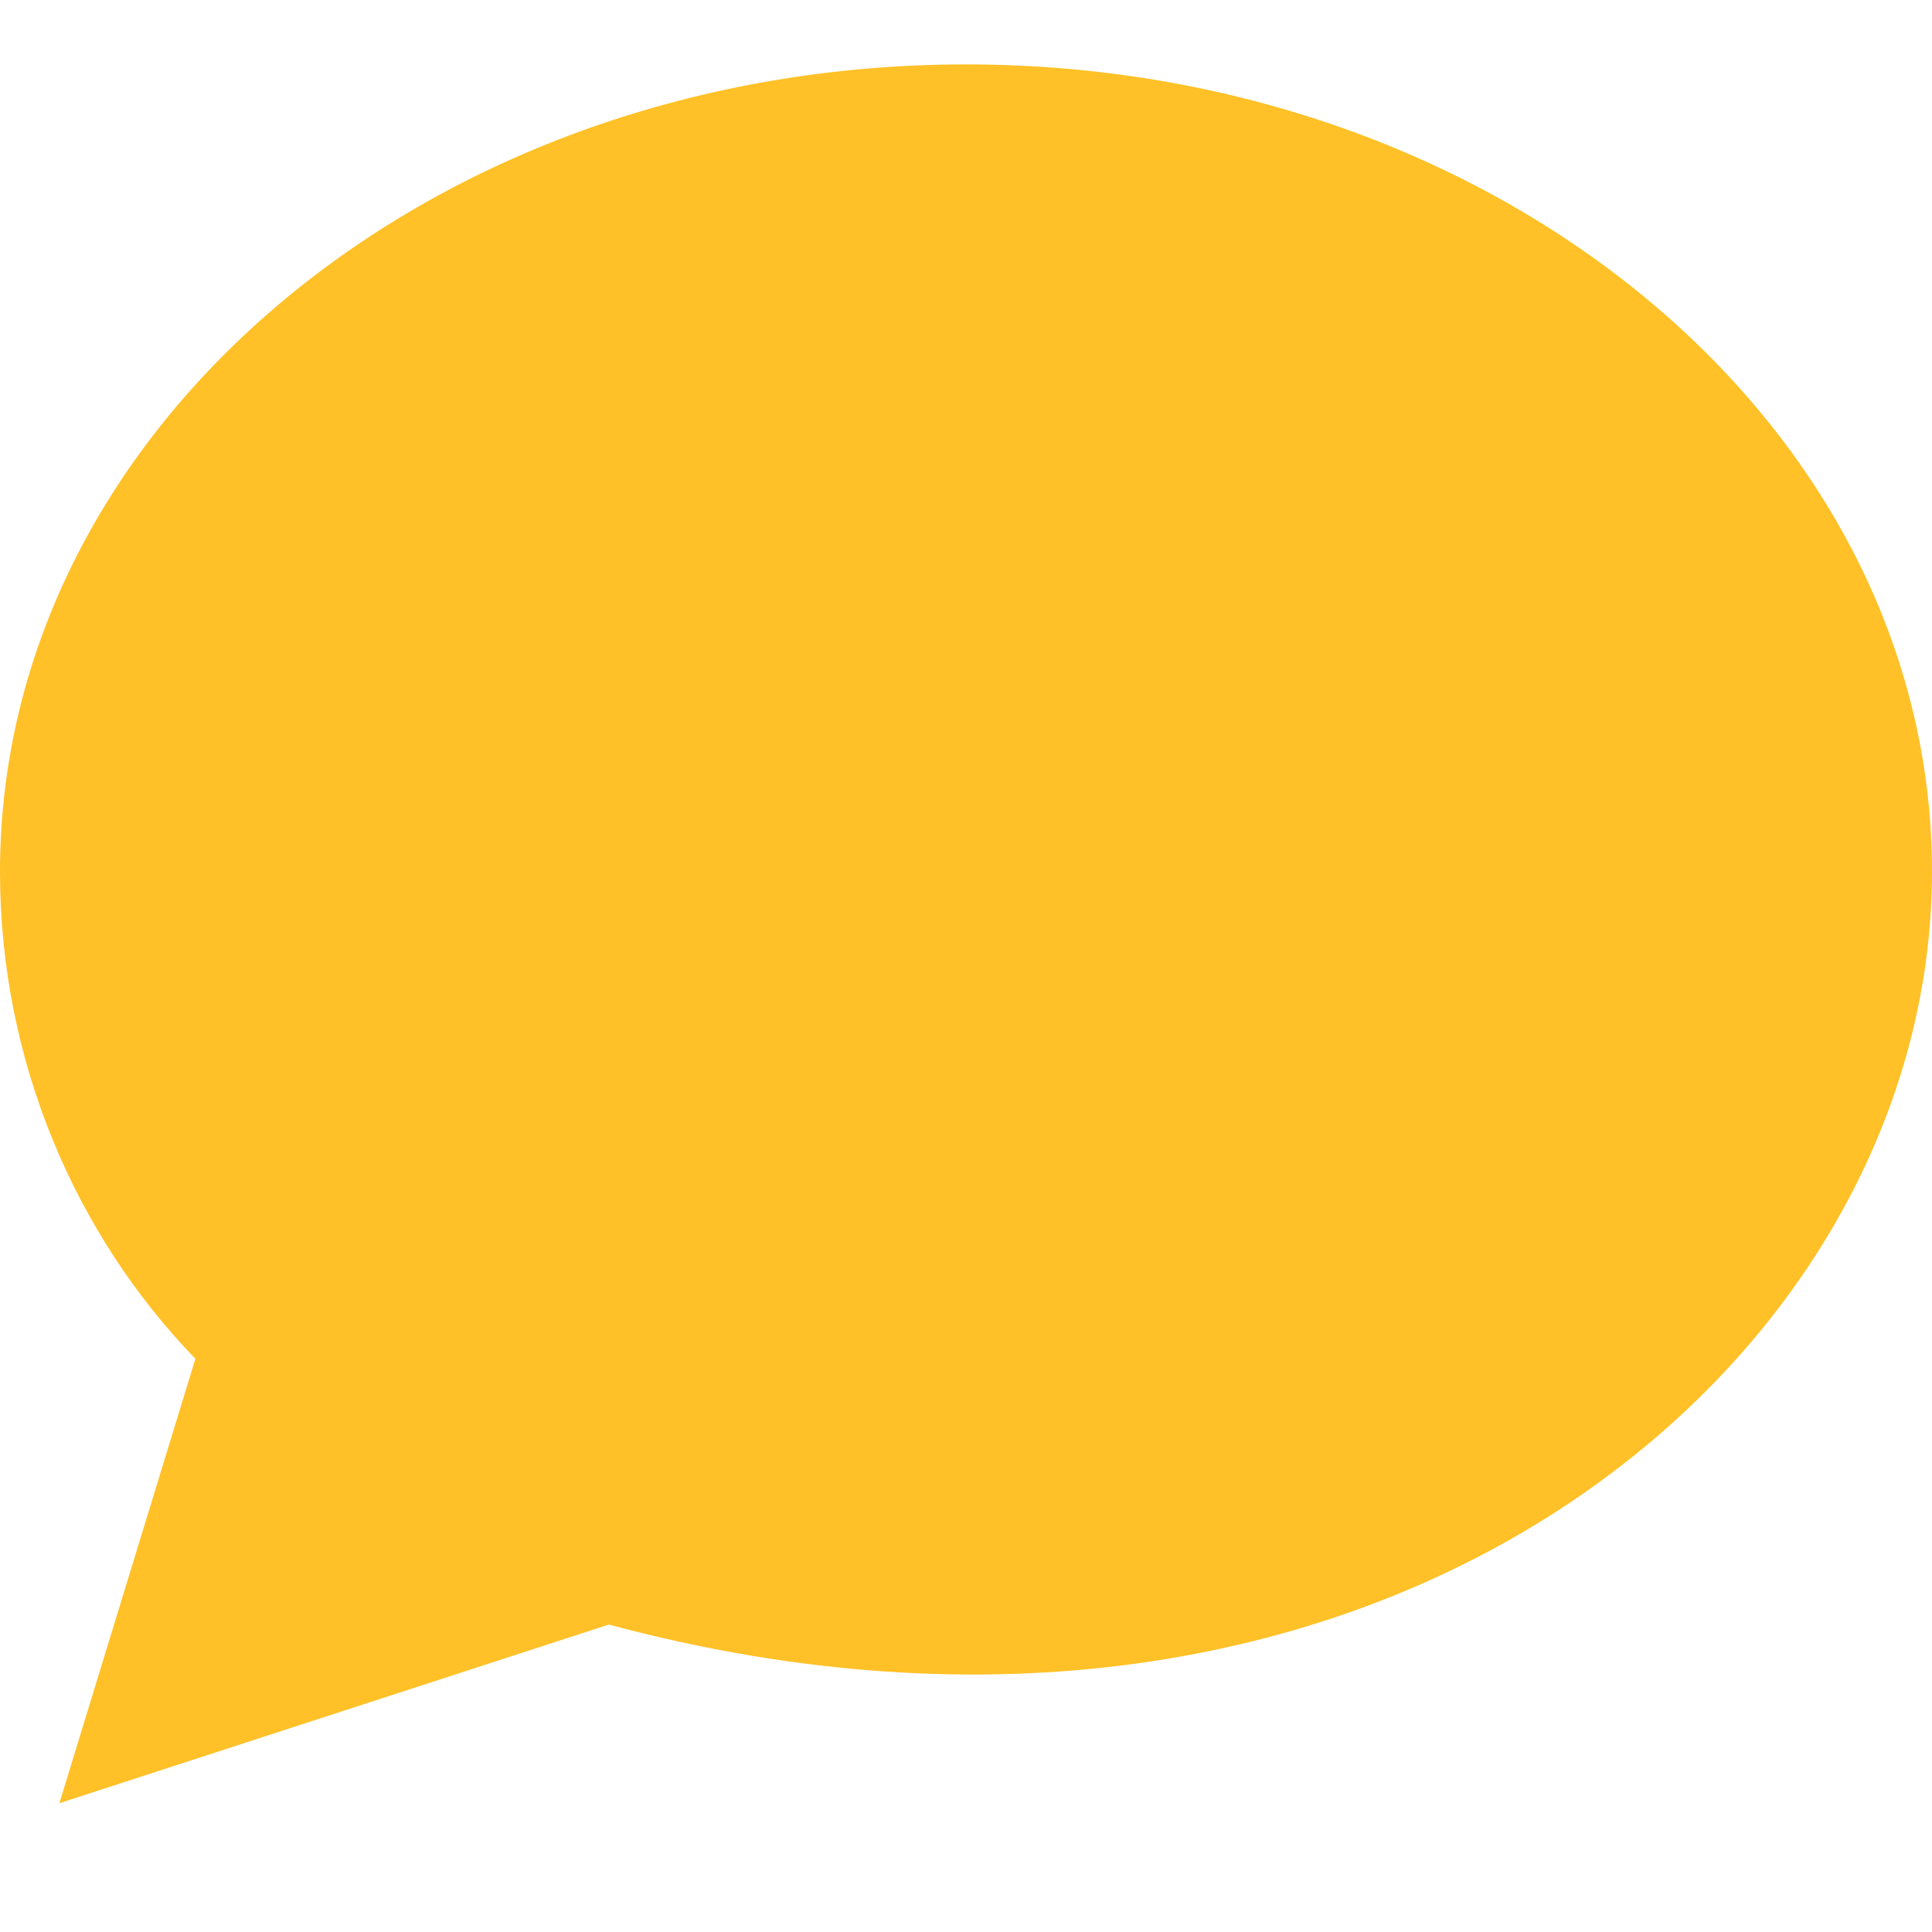 <?xml version="1.0" encoding="UTF-8" standalone="no"?>
<svg width="30px" height="30px" viewBox="0 0 30 30" version="1.1" xmlns="http://www.w3.org/2000/svg" xmlns:xlink="http://www.w3.org/1999/xlink" xmlns:sketch="http://www.bohemiancoding.com/sketch/ns">
    <title>language</title>
    <description>Created with Sketch (http://www.bohemiancoding.com/sketch)</description>
    <defs></defs>
    <g id="Page-1" stroke="none" stroke-width="1" fill="none" fill-rule="evenodd" sketch:type="MSPage">
        <path d="M15,1 C6.716,1 0,6.612 0,13.535 C0,16.468 1.165,19.169 3.034,21.099 L0.922,28 L9.454,25.226 C21.322,28.415 30,21.237 30,13.535 C30,6.612 23.284,1 15,1 L15,1 Z" id="language" fill="#FFC127" sketch:type="MSShapeGroup"></path>
    </g>
</svg>